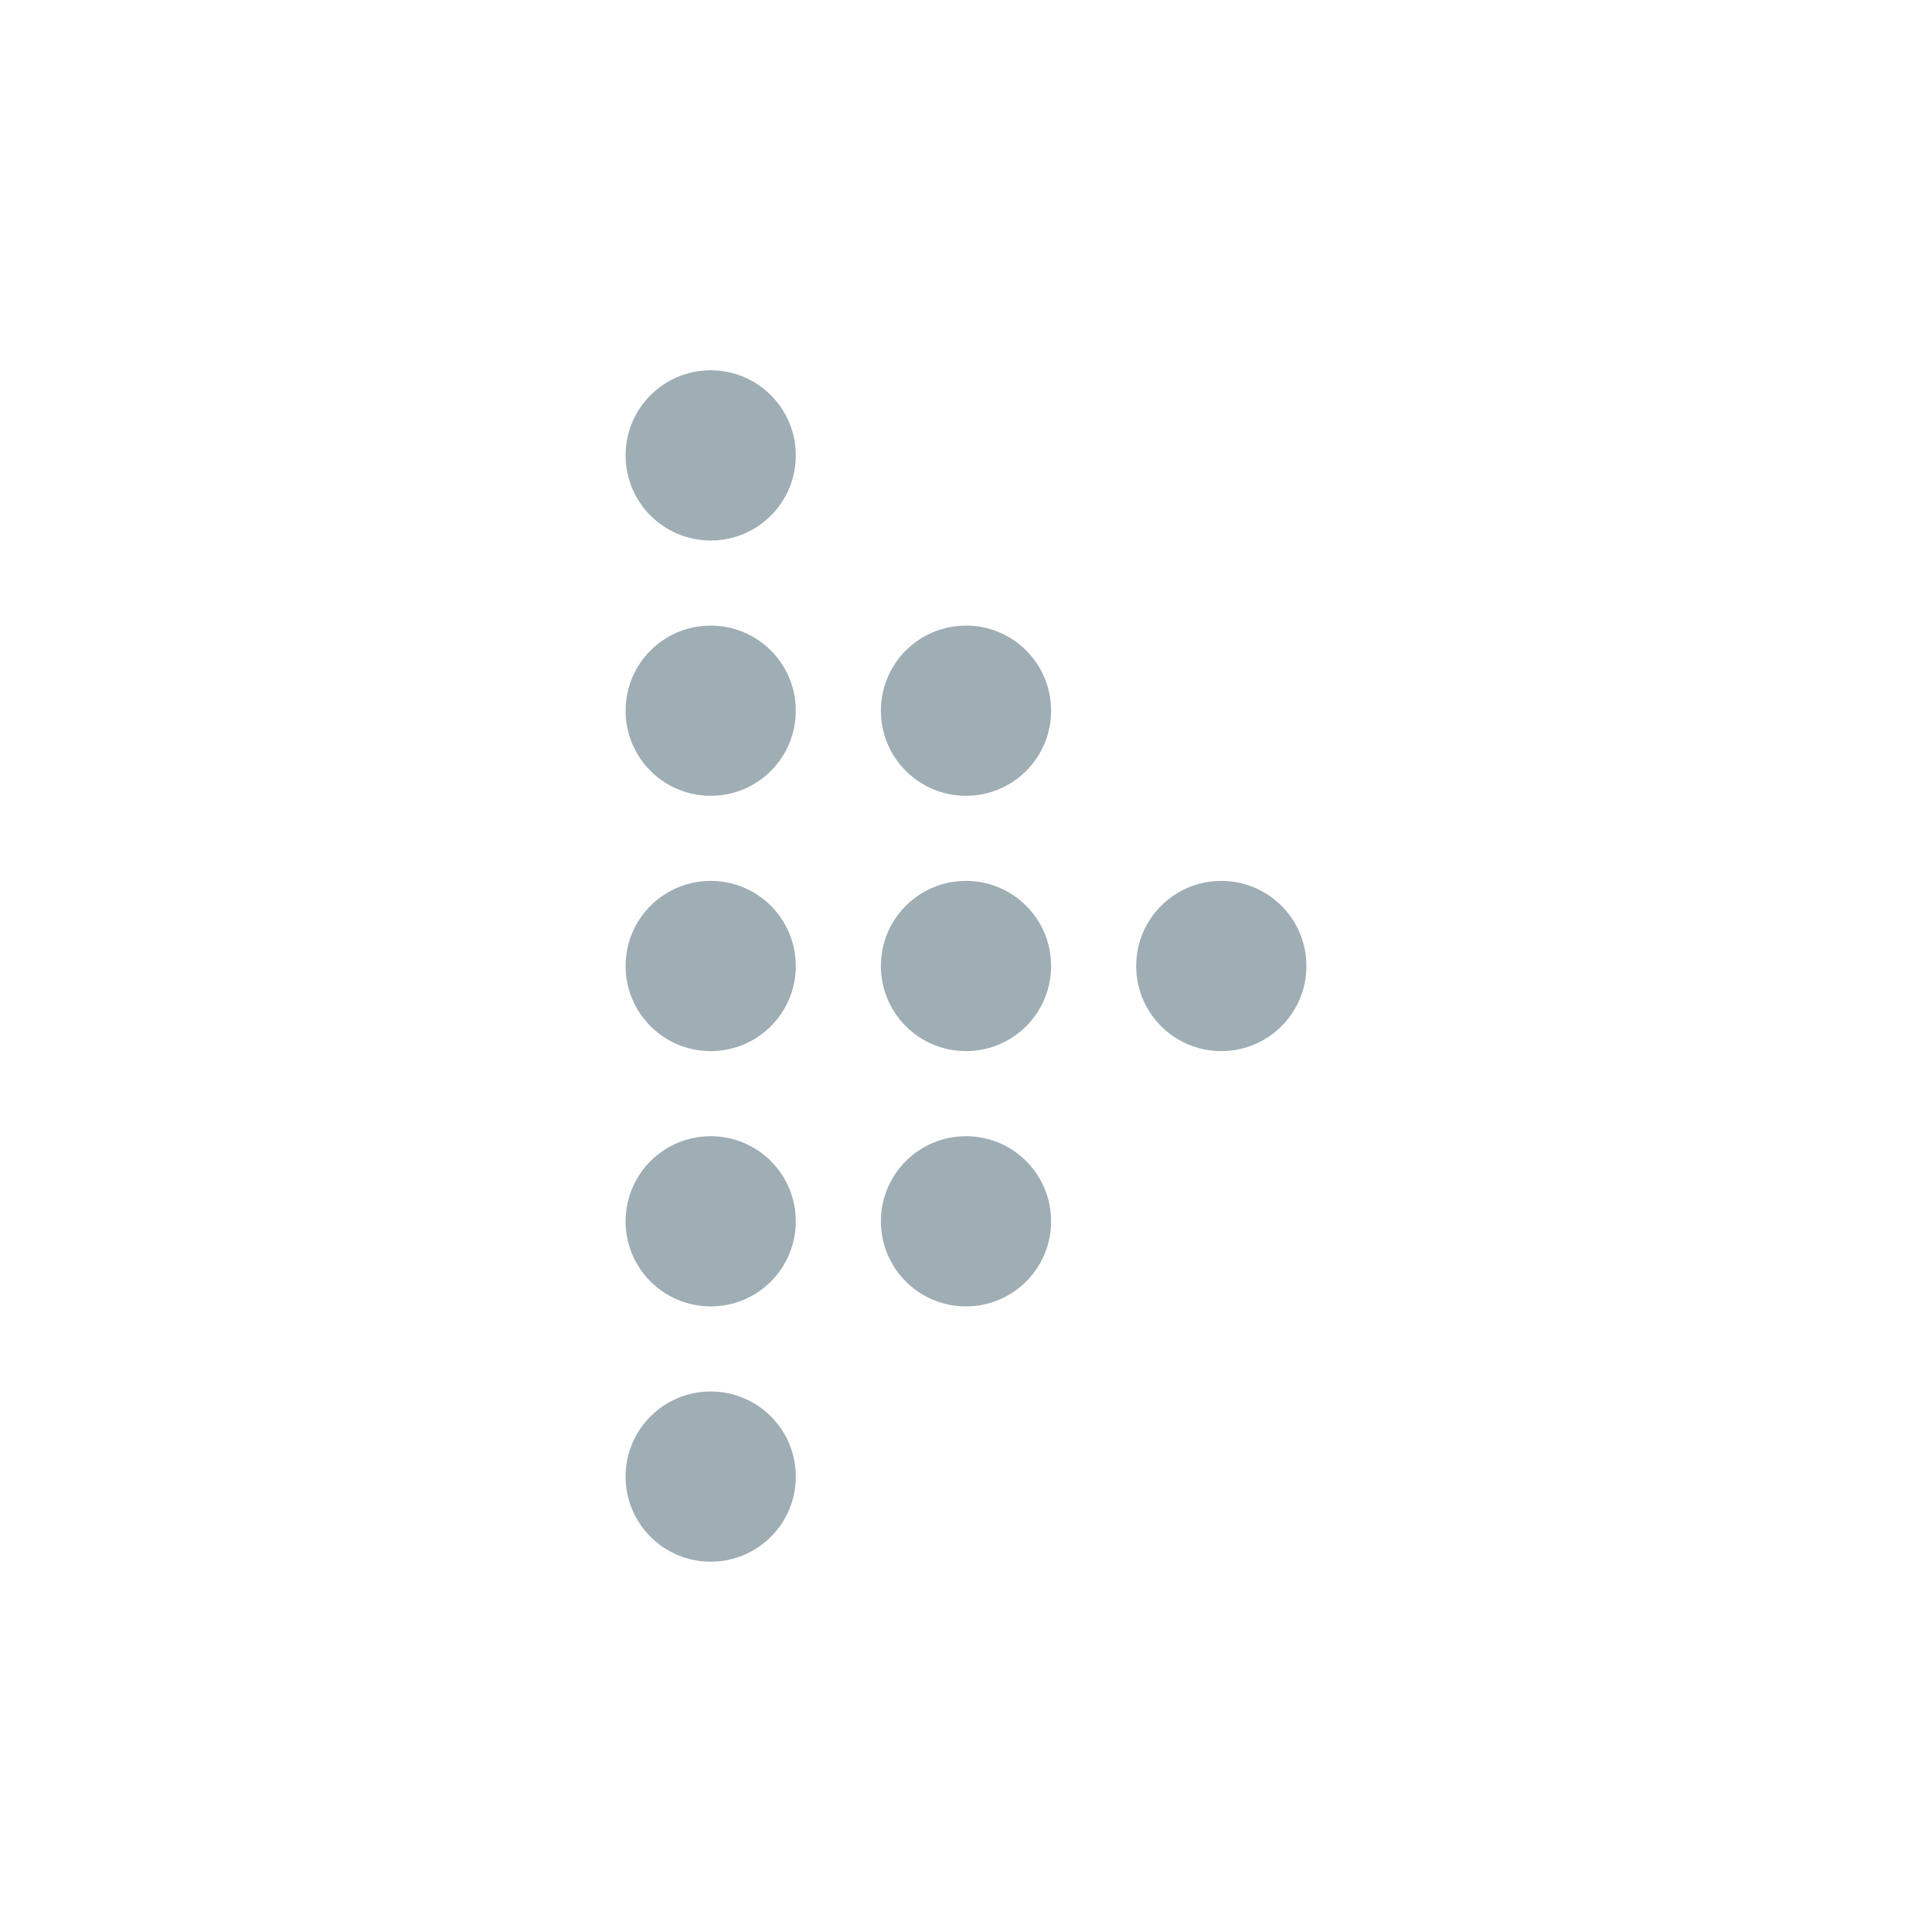 <?xml version="1.0" encoding="utf-8"?>
<!-- Generator: Adobe Illustrator 15.1.0, SVG Export Plug-In . SVG Version: 6.00 Build 0)  -->
<!DOCTYPE svg PUBLIC "-//W3C//DTD SVG 1.1//EN" "http://www.w3.org/Graphics/SVG/1.1/DTD/svg11.dtd">
<svg version="1.1" id="Capa_1" xmlns="http://www.w3.org/2000/svg" x="0px" y="0px"
     width="600px" height="600px" viewBox="0 0 600 600" enable-background="new 0 0 600 600" xml:space="preserve">
<path fill="#9FADB5" d="M300,352.857c14.607,0,26.429,11.82,26.429,26.429c0,14.607-11.821,26.428-26.429,26.428
	c-14.608,0-26.429-11.82-26.429-26.428C273.571,364.678,285.392,352.857,300,352.857z M352.856,300
	c0,14.608,11.821,26.429,26.429,26.429c14.608,0,26.429-11.82,26.429-26.429c0-14.608-11.82-26.429-26.429-26.429
	S352.856,285.392,352.856,300z M273.571,300c0,14.608,11.82,26.429,26.429,26.429c14.607,0,26.429-11.82,26.429-26.429
	c0-14.608-11.82-26.429-26.429-26.429S273.571,285.392,273.571,300z M194.286,300c0,14.608,11.82,26.429,26.428,26.429
	c14.608,0,26.429-11.82,26.429-26.429c0-14.608-11.82-26.429-26.429-26.429C206.106,273.571,194.286,285.392,194.286,300z
	 M194.286,220.714c0,14.607,11.82,26.429,26.428,26.429c14.608,0,26.429-11.821,26.429-26.429c0-14.608-11.82-26.429-26.429-26.429
	C206.106,194.286,194.286,206.106,194.286,220.714z M194.286,141.429c0,14.607,11.82,26.428,26.428,26.428
	c14.608,0,26.429-11.821,26.429-26.428c0-14.608-11.82-26.429-26.429-26.429C206.106,115,194.286,126.821,194.286,141.429z
	 M273.571,220.714c0,14.607,11.82,26.429,26.429,26.429c14.607,0,26.429-11.821,26.429-26.429c0-14.608-11.82-26.429-26.429-26.429
	S273.571,206.106,273.571,220.714z M194.286,458.571c0,14.608,11.82,26.429,26.428,26.429c14.608,0,26.429-11.82,26.429-26.429
	s-11.82-26.429-26.429-26.429C206.106,432.143,194.286,443.963,194.286,458.571z M194.286,379.286
	c0,14.607,11.82,26.428,26.428,26.428c14.608,0,26.429-11.82,26.429-26.428c0-14.608-11.82-26.429-26.429-26.429
	C206.106,352.857,194.286,364.678,194.286,379.286z"/>
</svg>
